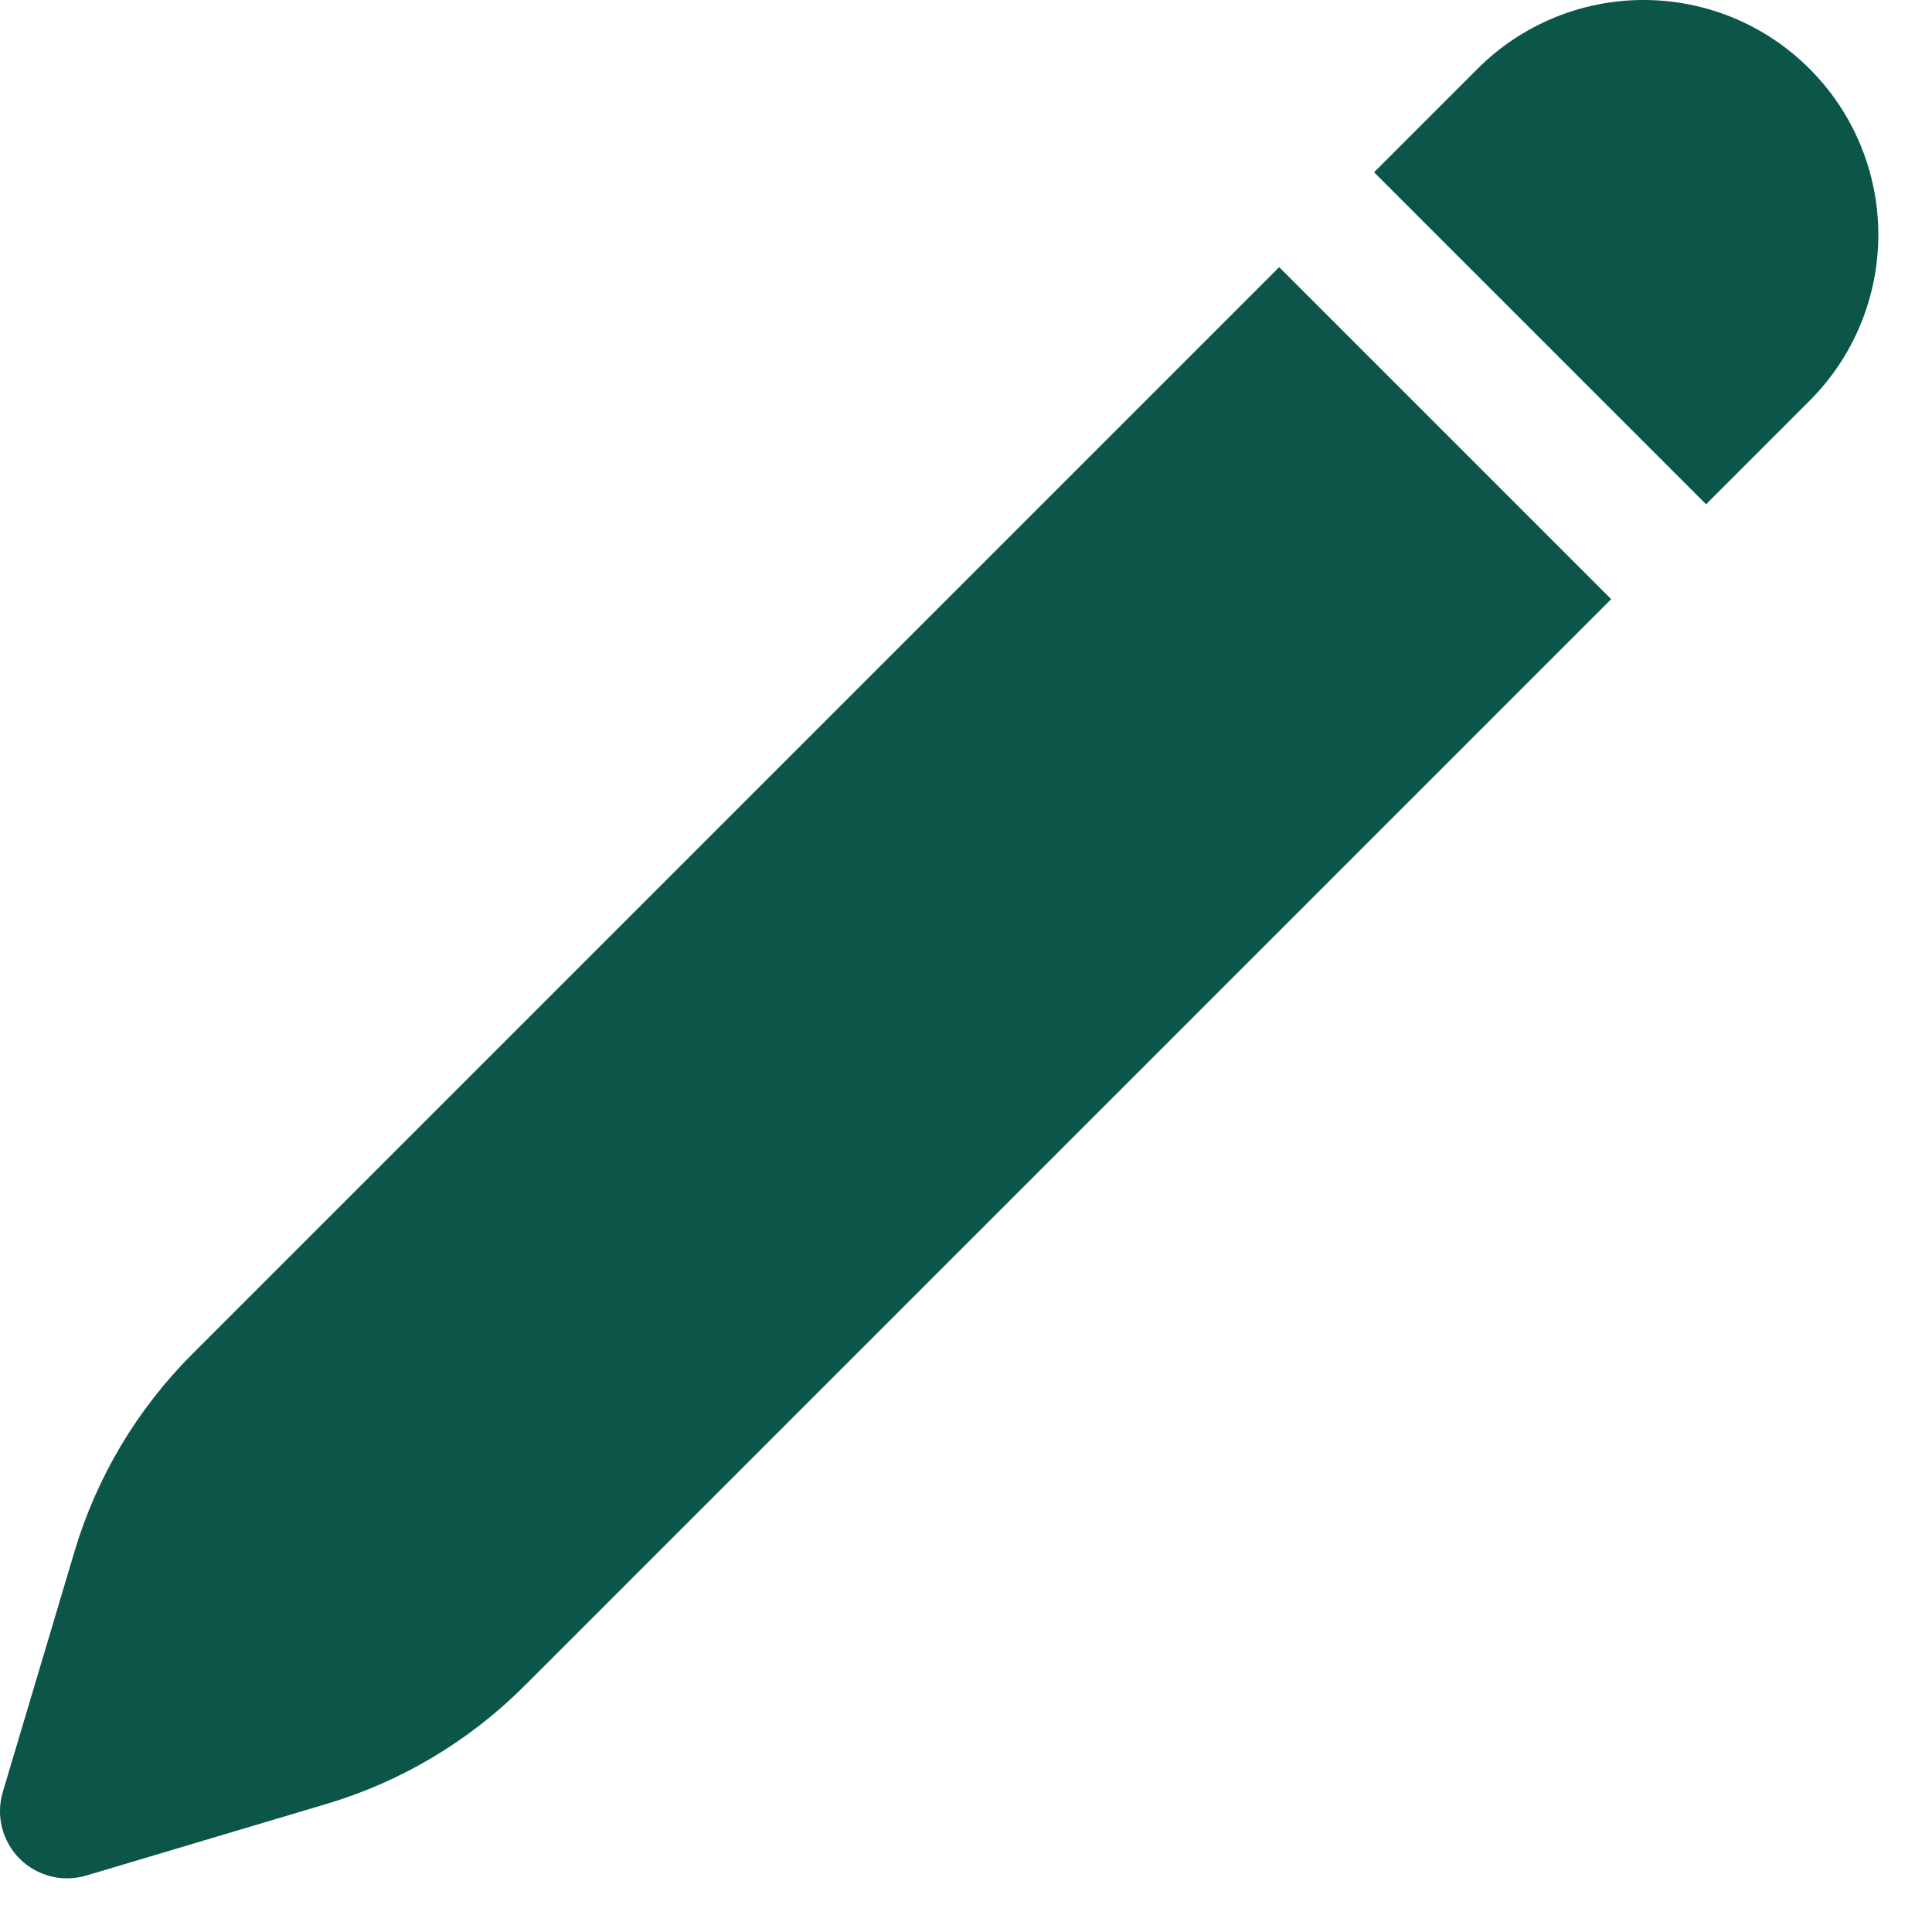 <svg width="18" height="18" viewBox="0 0 18 18" fill="none" xmlns="http://www.w3.org/2000/svg">
<path d="M16.859 0.641C16.449 0.23 15.893 0 15.313 0C14.733 0 14.176 0.23 13.766 0.641L12.802 1.605L15.895 4.698L16.859 3.734C17.27 3.324 17.5 2.767 17.5 2.187C17.5 1.607 17.27 1.051 16.859 0.641ZM15.011 5.582L11.918 2.489L1.793 12.614C1.278 13.128 0.9 13.762 0.693 14.459L0.026 16.696C-0.006 16.804 -0.009 16.919 0.019 17.028C0.047 17.137 0.103 17.237 0.183 17.317C0.263 17.397 0.362 17.453 0.472 17.481C0.581 17.509 0.696 17.506 0.804 17.474L3.041 16.807C3.738 16.6 4.372 16.221 4.886 15.707L15.011 5.582Z" fill="#0B5648"/>
</svg>
